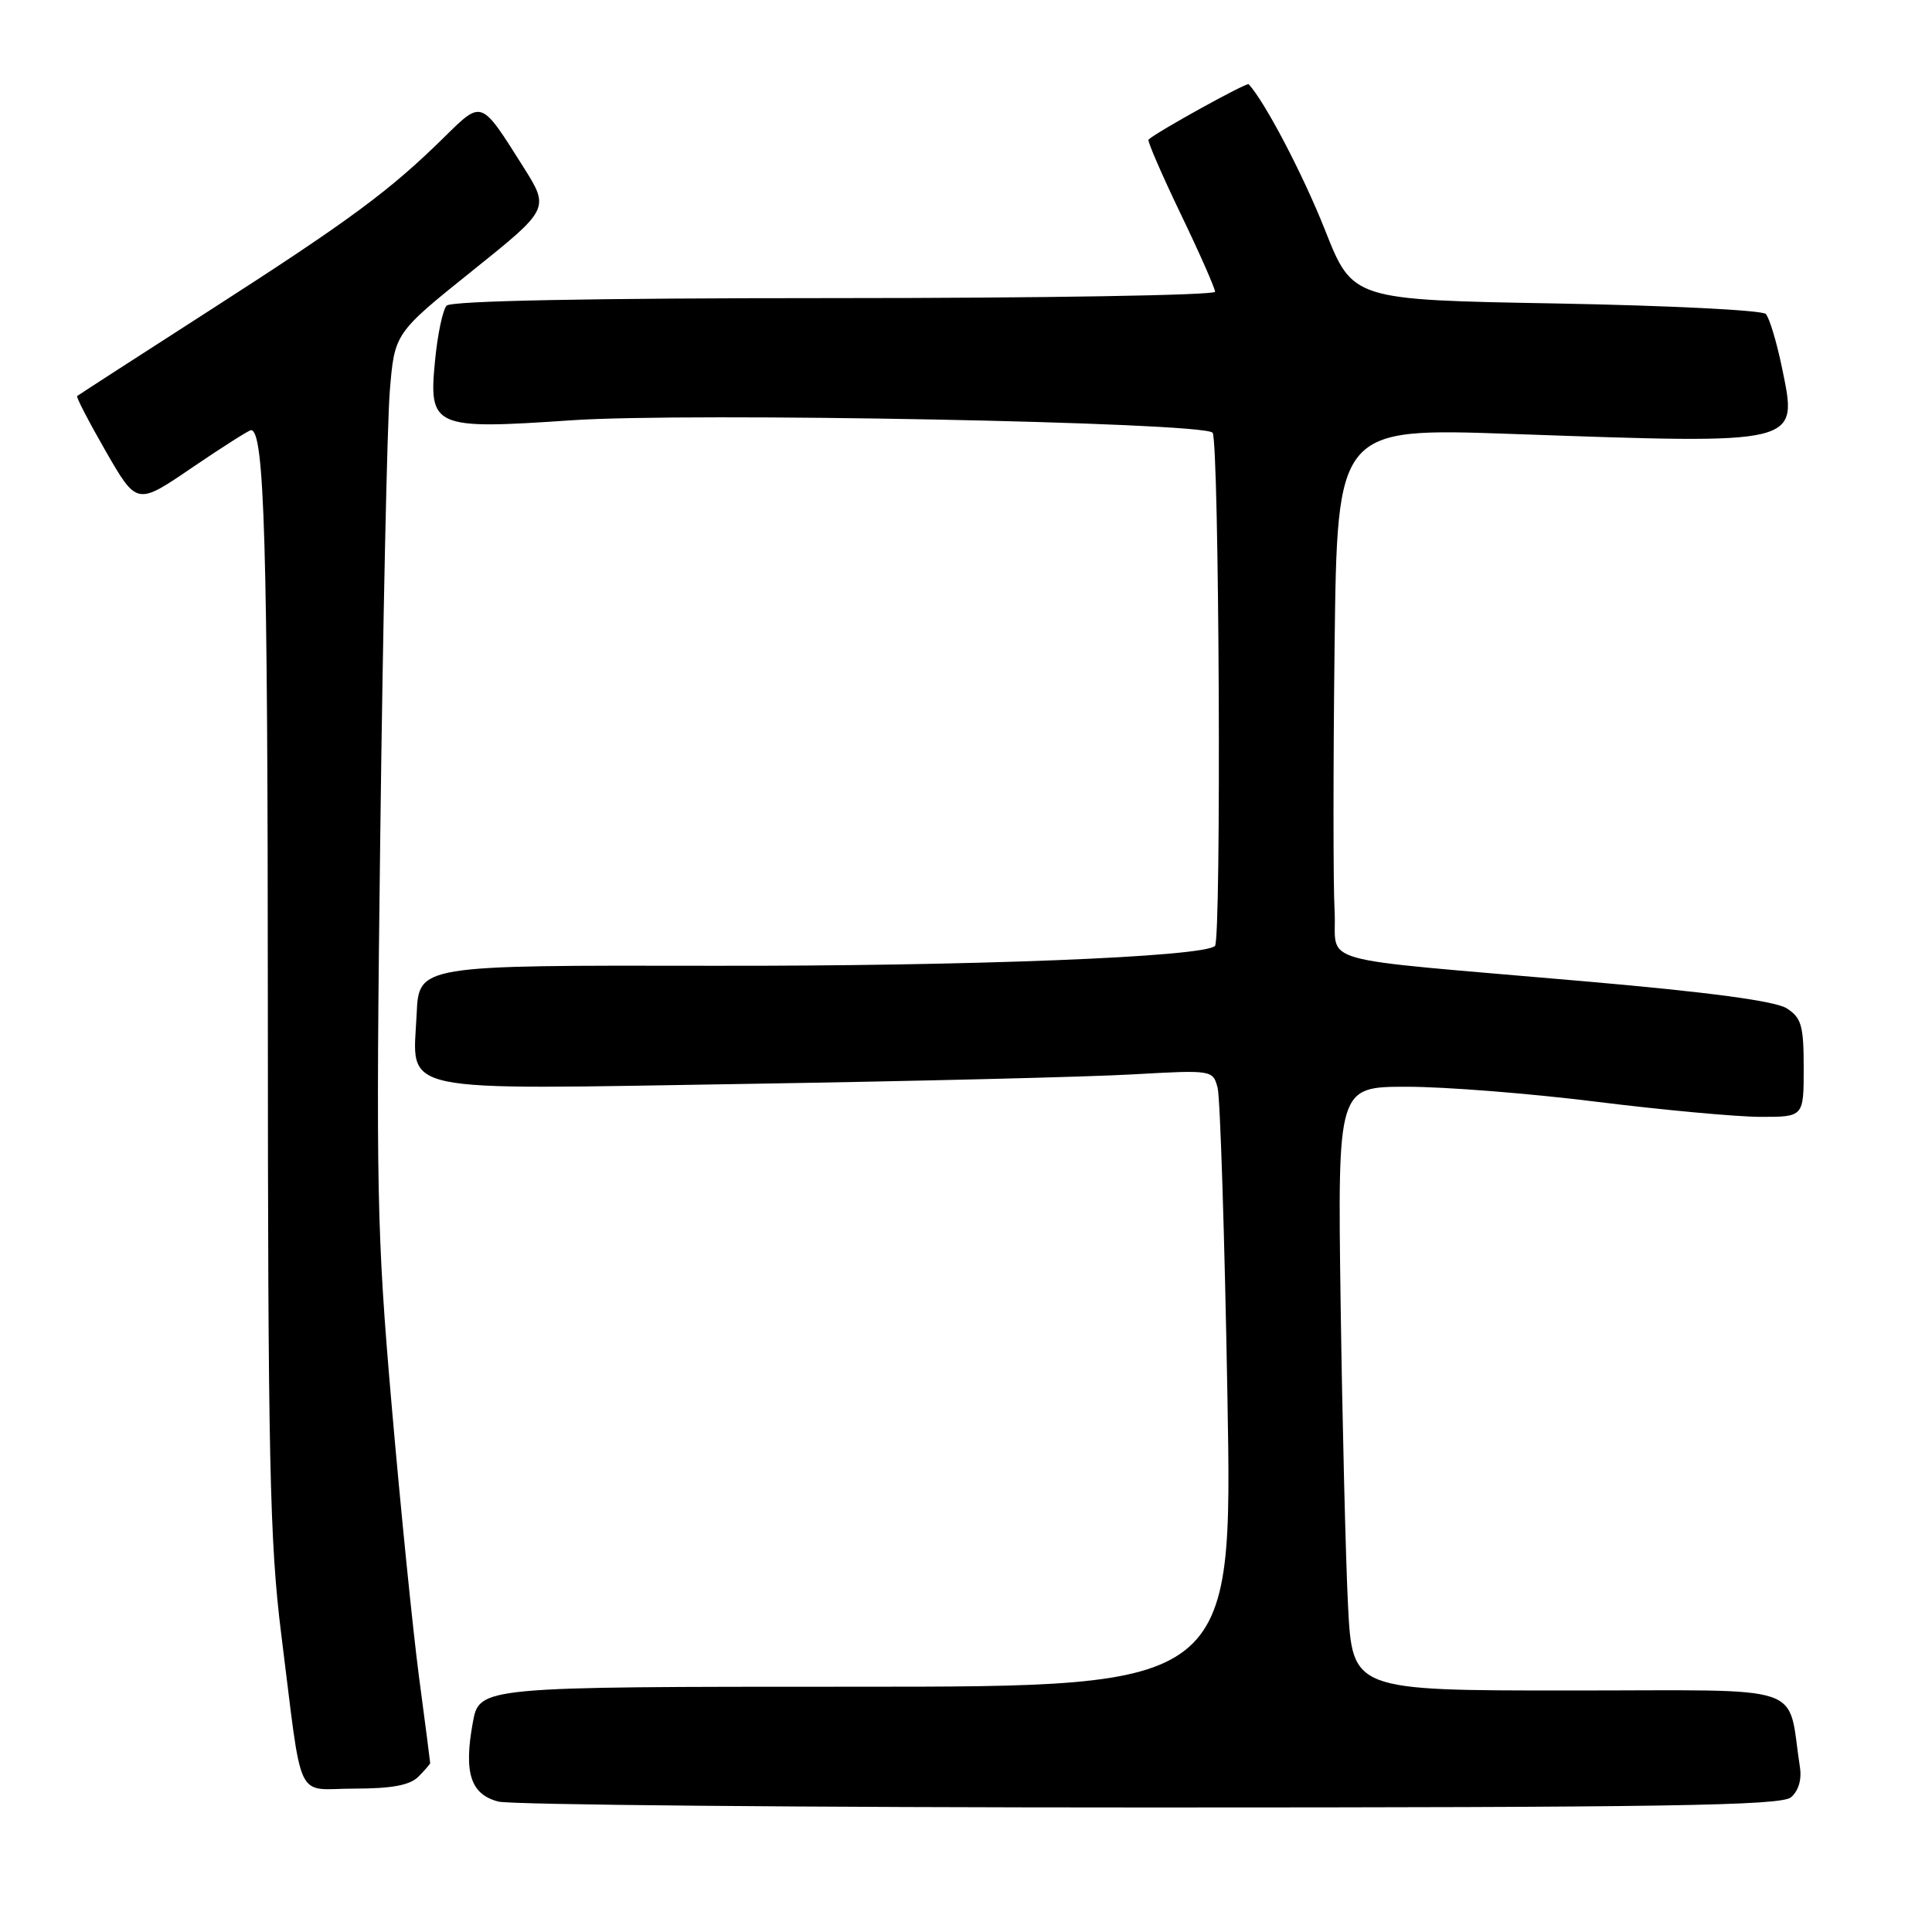 <?xml version="1.0" encoding="UTF-8" standalone="no"?>
<!DOCTYPE svg PUBLIC "-//W3C//DTD SVG 1.1//EN" "http://www.w3.org/Graphics/SVG/1.1/DTD/svg11.dtd" >
<svg xmlns="http://www.w3.org/2000/svg" xmlns:xlink="http://www.w3.org/1999/xlink" version="1.1" viewBox="0 0 256 256">
 <g >
 <path fill="currentColor"
d=" M 237.30 238.16 C 238.30 237.33 238.76 235.81 238.50 234.16 C 236.74 222.87 240.12 224.00 208.05 224.00 C 179.20 224.00 179.20 224.00 178.62 212.75 C 178.31 206.56 177.87 188.56 177.64 172.75 C 177.24 144.00 177.24 144.00 186.43 144.00 C 191.49 144.00 202.79 144.89 211.56 145.99 C 220.33 147.08 230.09 147.98 233.25 147.99 C 239.00 148.00 239.00 148.00 239.00 141.52 C 239.00 135.90 238.70 134.86 236.75 133.61 C 235.24 132.64 226.42 131.46 210.00 130.03 C 173.02 126.80 177.23 127.98 176.84 120.70 C 176.65 117.29 176.65 101.49 176.84 85.59 C 177.19 56.69 177.19 56.69 200.34 57.50 C 238.91 58.85 238.22 59.01 236.13 48.76 C 235.42 45.32 234.45 42.09 233.97 41.60 C 233.49 41.10 220.98 40.48 206.16 40.21 C 179.23 39.73 179.23 39.73 175.58 30.50 C 172.68 23.18 167.66 13.57 165.46 11.16 C 165.21 10.88 153.27 17.48 152.18 18.50 C 152.01 18.66 153.92 23.08 156.43 28.31 C 158.95 33.54 161.00 38.20 161.00 38.66 C 161.00 39.12 138.30 39.50 110.55 39.50 C 78.20 39.50 59.77 39.86 59.18 40.50 C 58.67 41.05 57.98 44.31 57.65 47.74 C 56.77 56.65 57.43 56.94 75.72 55.69 C 91.45 54.62 159.27 55.93 160.67 57.33 C 161.55 58.22 161.86 124.47 160.99 125.34 C 159.52 126.81 128.46 128.04 94.24 127.97 C 55.50 127.90 55.50 127.90 55.21 134.34 C 54.72 145.04 51.63 144.38 98.96 143.62 C 121.26 143.26 144.27 142.70 150.10 142.36 C 160.63 141.77 160.71 141.78 161.34 144.13 C 161.68 145.43 162.27 163.82 162.64 185.00 C 163.32 223.50 163.32 223.50 113.42 223.50 C 63.52 223.50 63.52 223.50 62.65 228.25 C 61.43 234.92 62.36 237.78 66.05 238.72 C 67.72 239.15 106.57 239.50 152.39 239.50 C 220.45 239.50 235.98 239.26 237.30 238.16 Z  M 55.43 235.43 C 56.29 234.56 57.00 233.75 57.00 233.61 C 57.00 233.48 56.34 228.34 55.52 222.19 C 54.71 216.04 53.08 199.86 51.90 186.25 C 49.92 163.42 49.80 157.54 50.39 110.50 C 50.74 82.45 51.31 56.05 51.65 51.83 C 52.28 44.15 52.28 44.15 62.56 35.90 C 72.84 27.66 72.84 27.66 69.32 22.08 C 63.69 13.16 63.90 13.23 58.87 18.17 C 51.65 25.28 46.38 29.17 28.00 40.99 C 18.38 47.17 10.37 52.35 10.22 52.48 C 10.07 52.61 11.79 55.92 14.04 59.84 C 18.14 66.95 18.14 66.95 25.44 61.97 C 29.46 59.24 32.98 57.00 33.26 57.00 C 35.04 57.00 35.48 71.97 35.49 133.50 C 35.50 193.37 35.74 204.35 37.26 216.50 C 40.16 239.50 38.98 237.00 46.97 237.00 C 51.90 237.00 54.30 236.55 55.43 235.43 Z "/>
</g>
</svg>